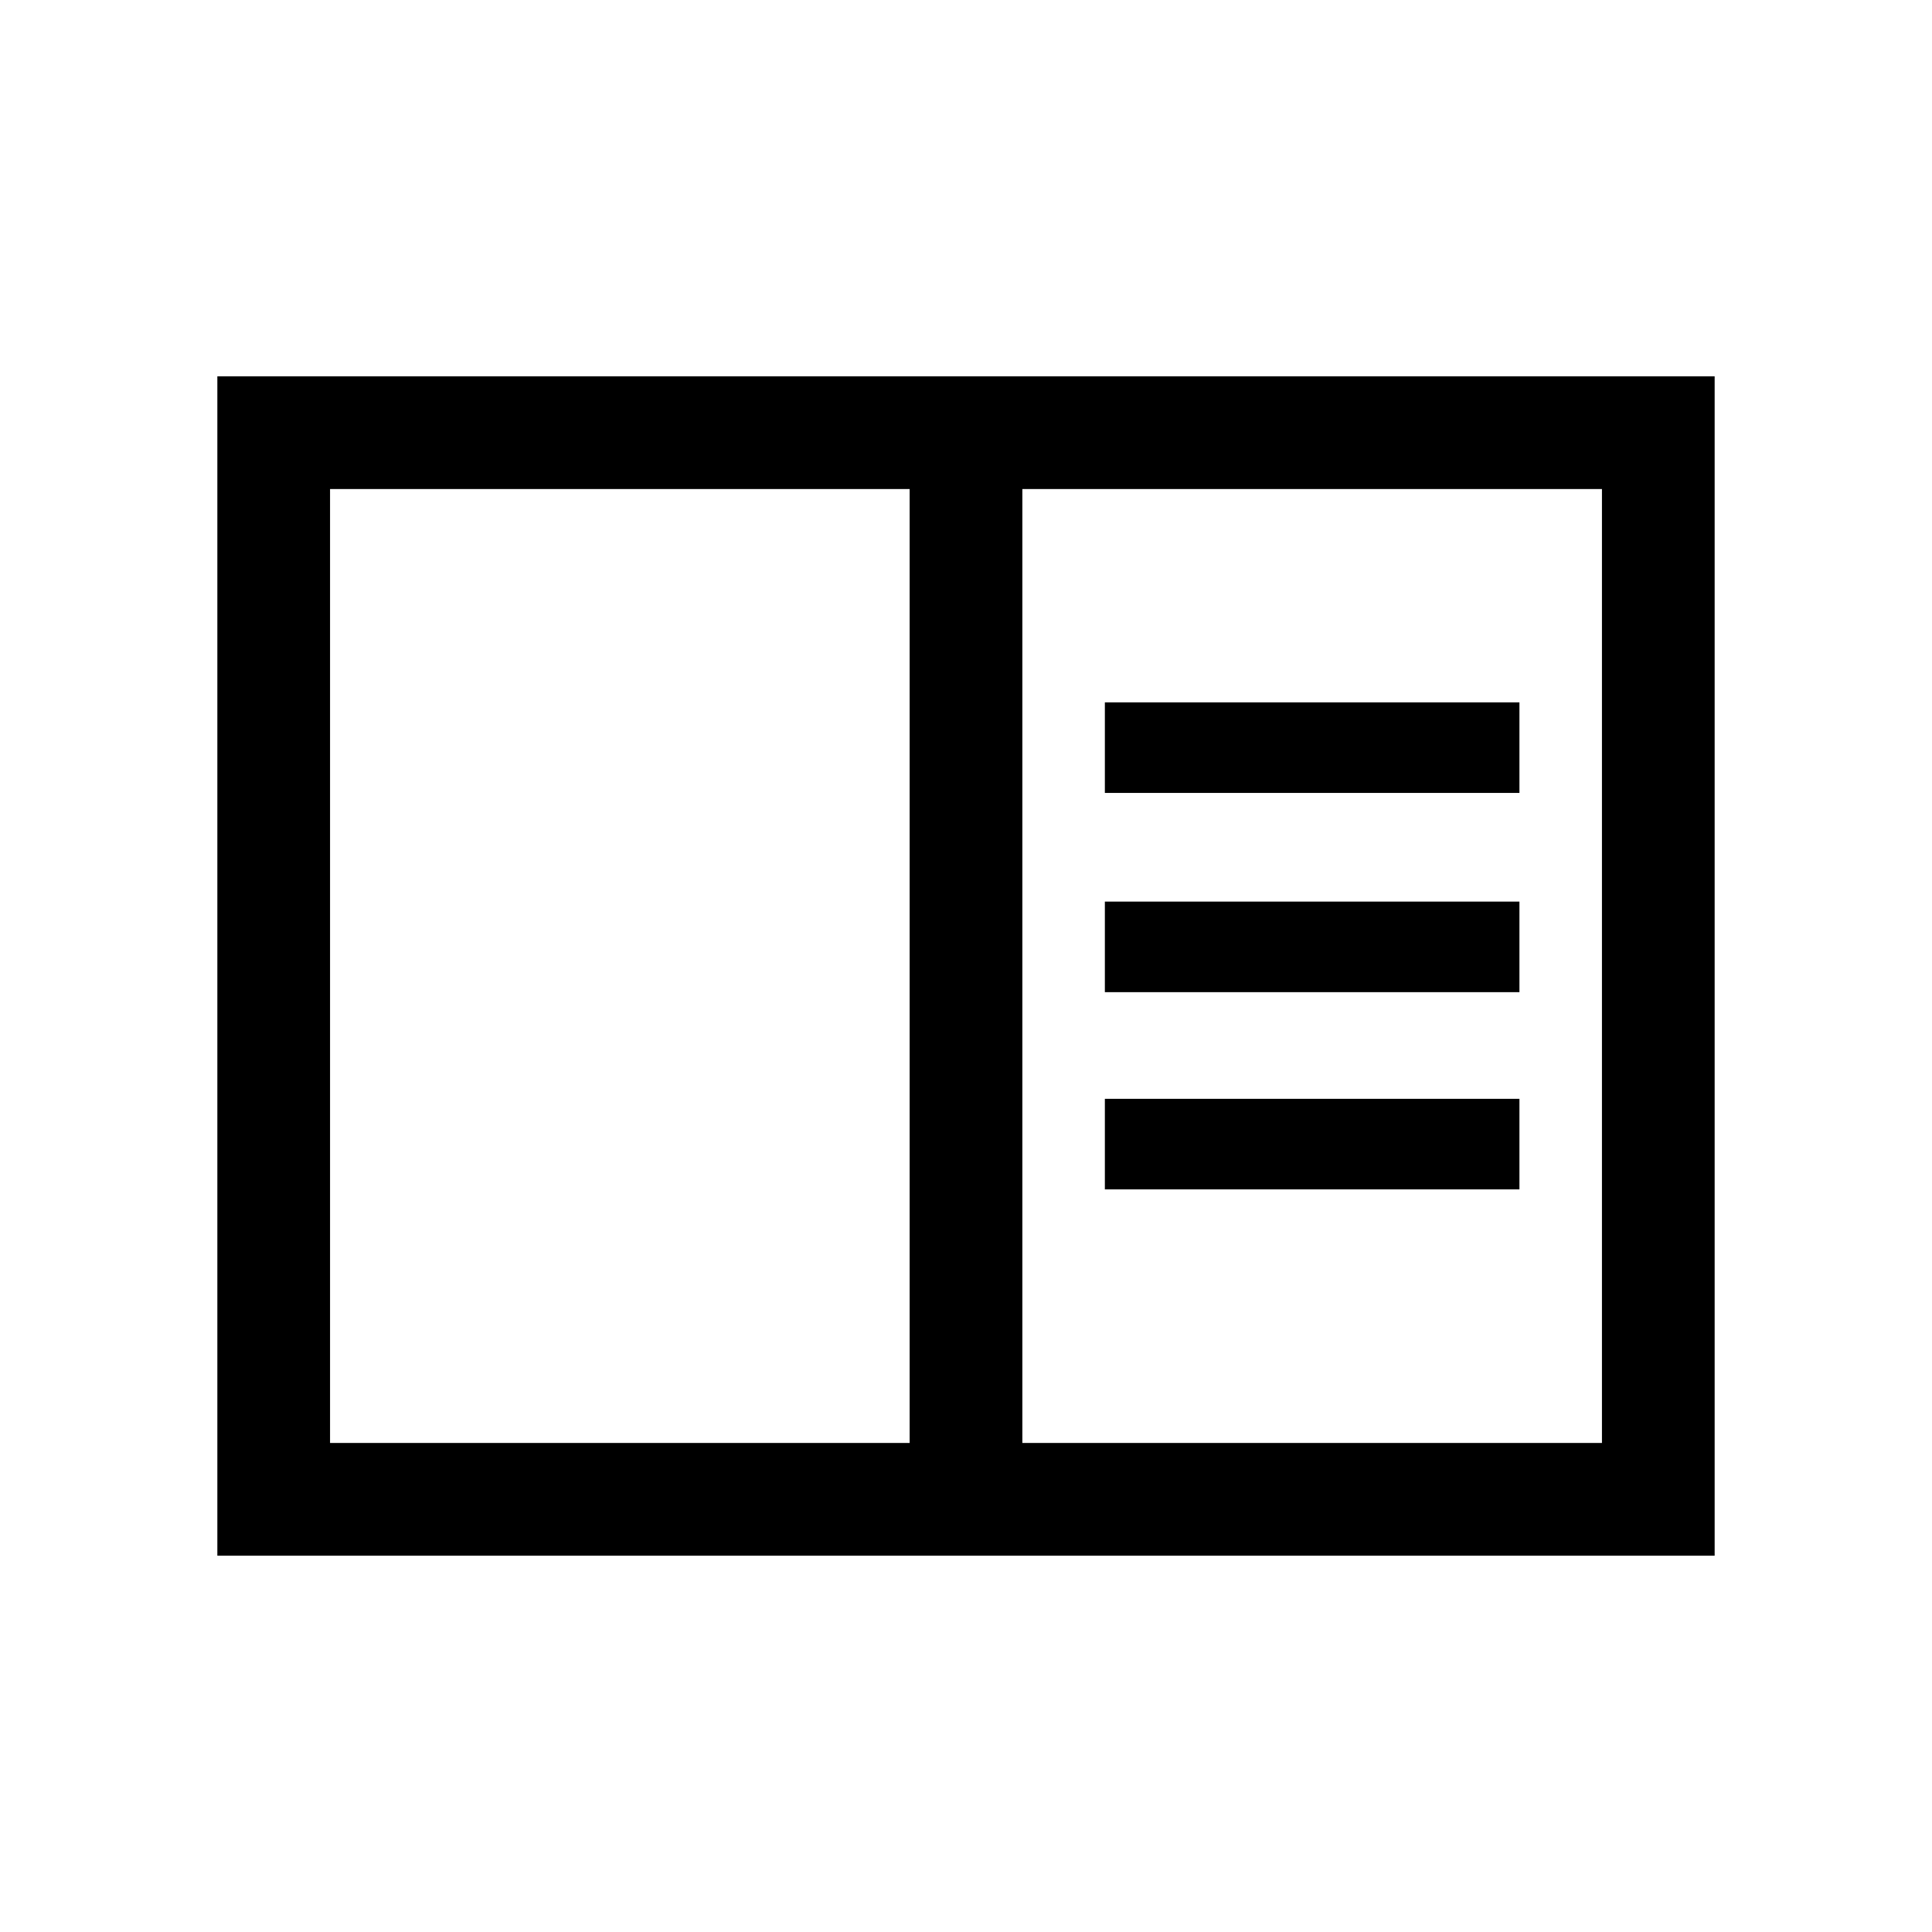 <svg xmlns="http://www.w3.org/2000/svg" height="24" width="24"><path d="M2.7 19.325V4.675H21.3V19.325ZM4.1 17.925H11.3V6.075H4.1ZM12.7 17.925H19.9V6.075H12.7ZM13.725 9.85H18.875V8.725H13.725ZM13.725 12.325H18.875V11.2H13.725ZM13.725 14.775H18.875V13.65H13.725ZM4.1 6.075V17.925Z"/></svg>